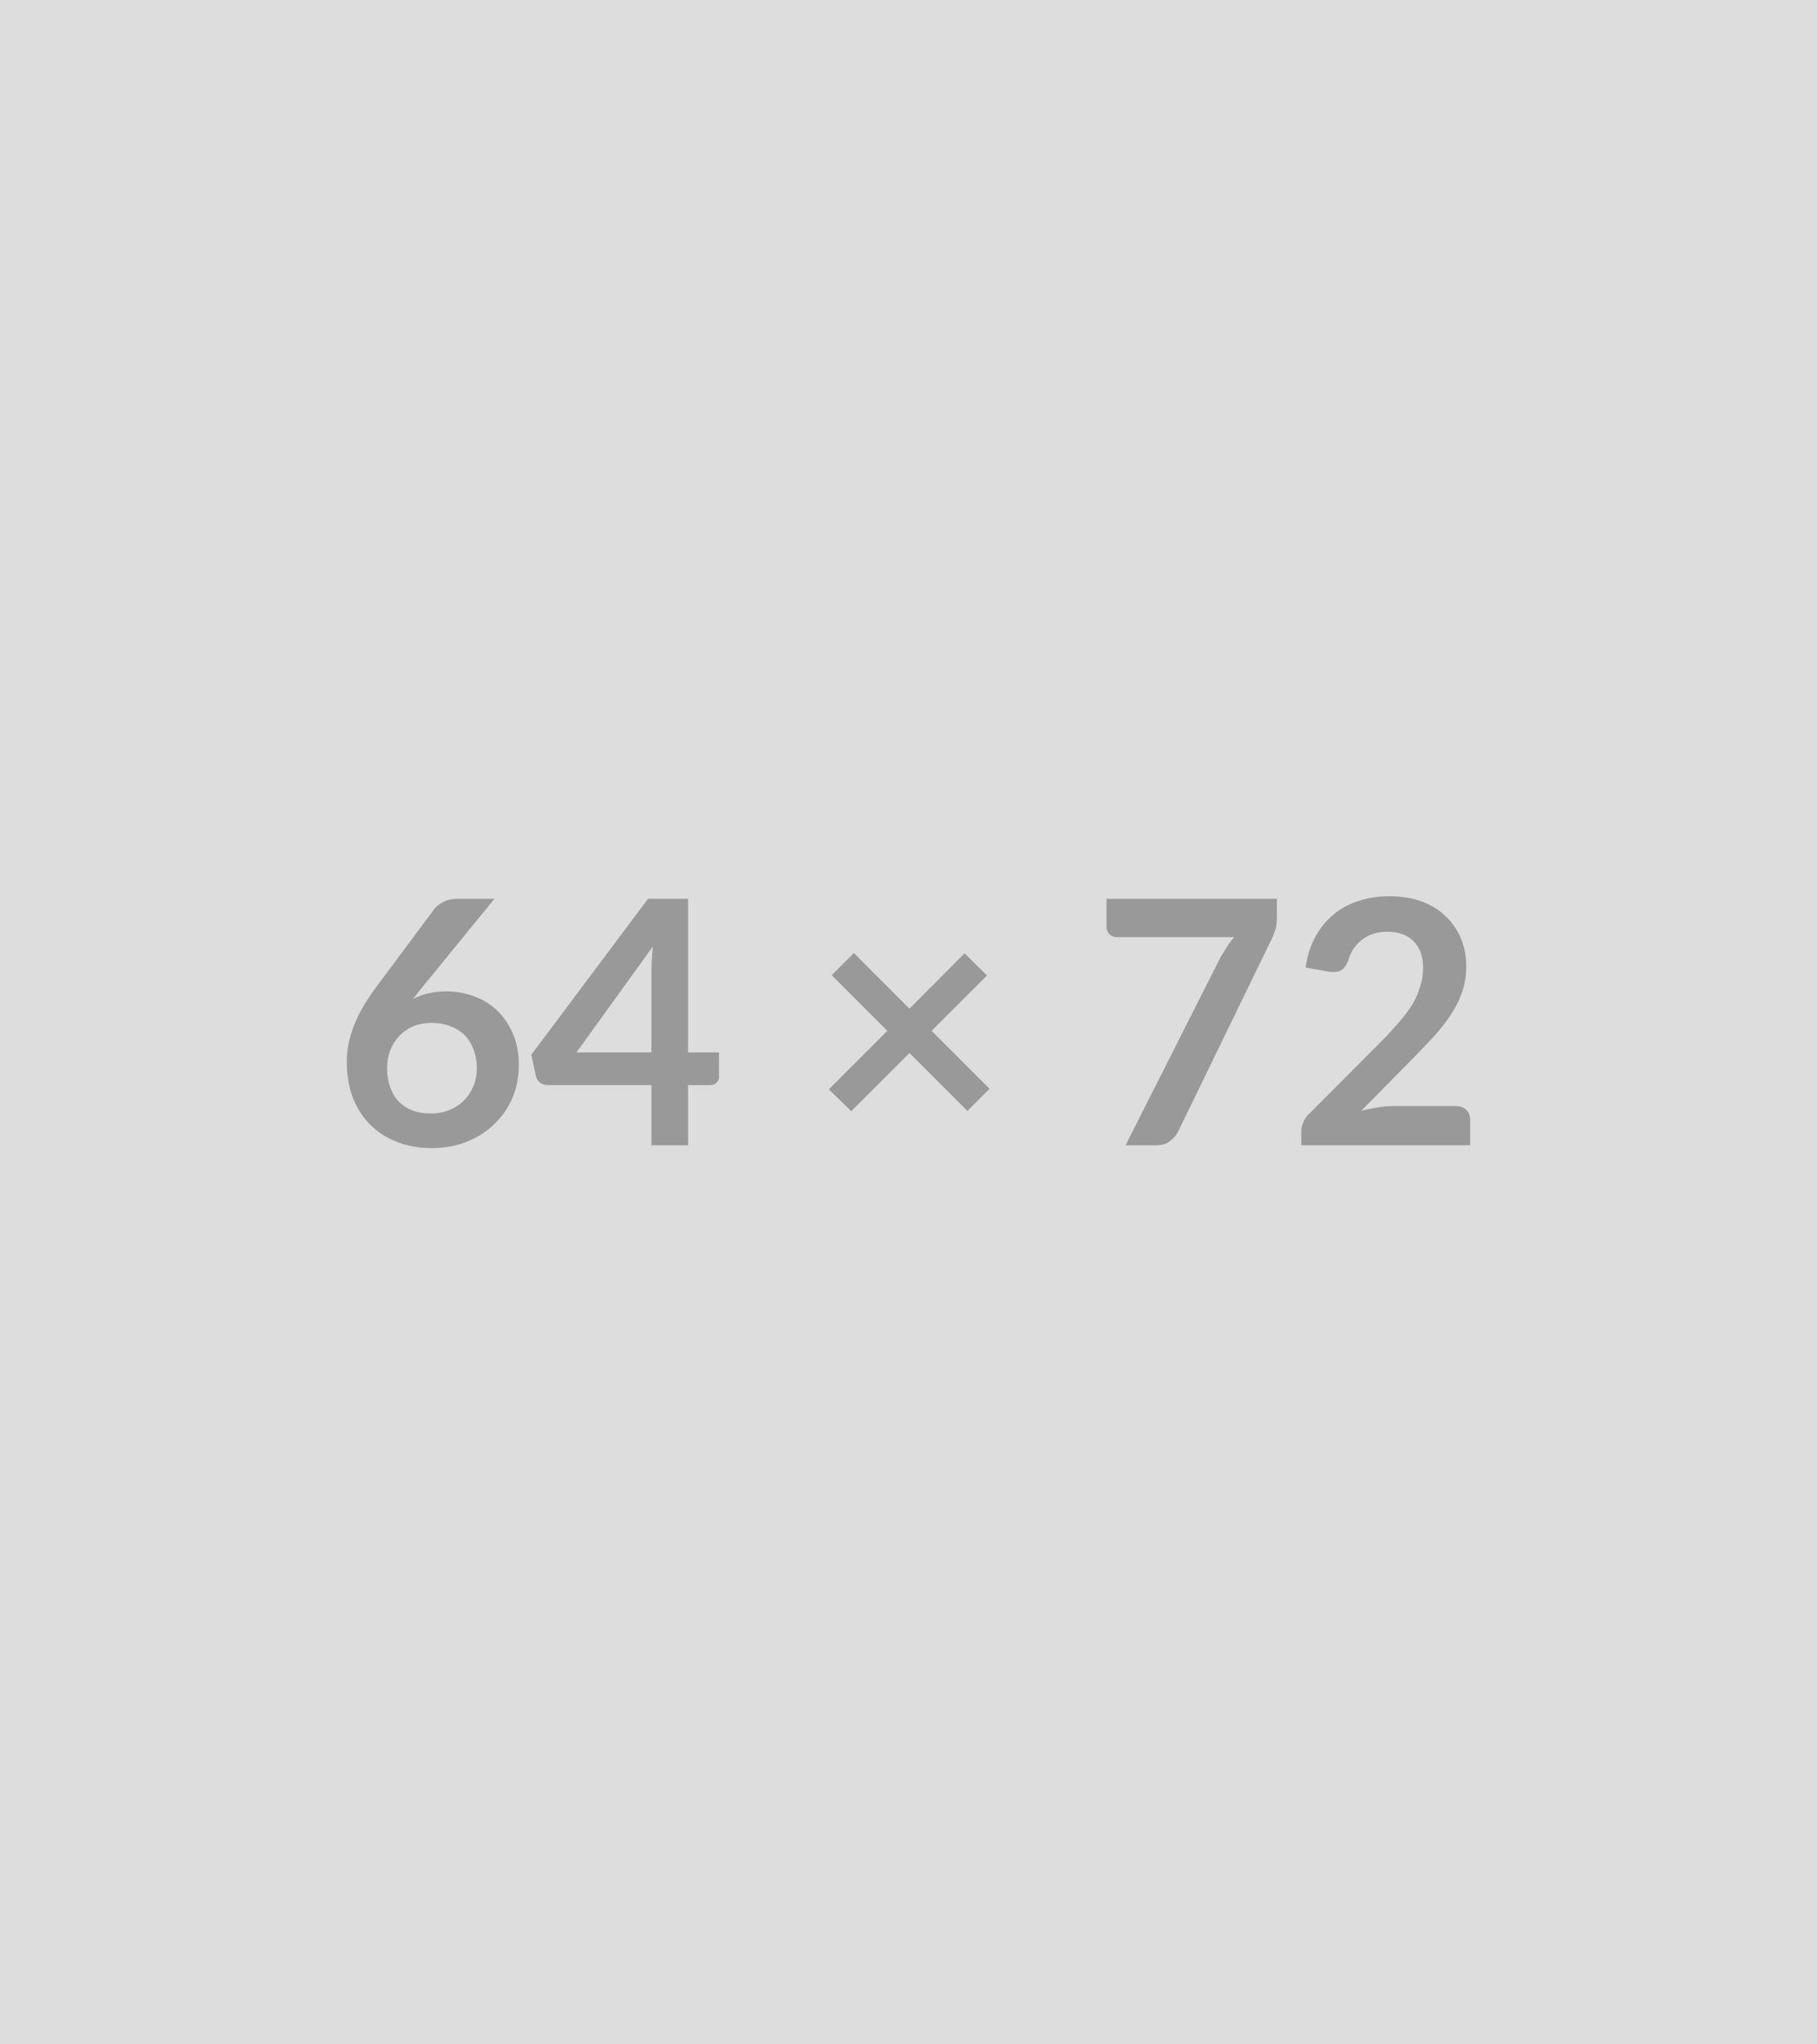 <svg xmlns="http://www.w3.org/2000/svg" width="64" height="72" viewBox="0 0 64 72"><rect width="100%" height="100%" fill="#DDDDDD"/><path fill="#999999" d="m17.415 31.655-2.57 3.15-.3.38q.25-.13.54-.2.29-.07.63-.07.49 0 .95.16.47.17.82.49.36.33.57.82.22.48.22 1.13 0 .61-.22 1.14-.23.53-.63.92-.4.4-.97.63-.56.23-1.25.23t-1.25-.23q-.55-.22-.94-.62-.39-.4-.6-.96-.2-.56-.2-1.24 0-.61.25-1.26.25-.64.77-1.34l2.07-2.78q.11-.14.31-.24.21-.11.48-.11h1.32Zm-2.24 7.56q.36 0 .65-.12.3-.12.51-.33.22-.22.34-.51.12-.29.12-.63 0-.37-.12-.67-.11-.3-.32-.51-.21-.2-.51-.31-.29-.11-.64-.11-.36 0-.65.12-.28.12-.49.34-.2.21-.32.5-.11.29-.11.63 0 .36.1.65.1.3.29.51.2.21.49.33.28.11.66.11Zm5.13-2.15h2.64v-2.84q0-.4.05-.89l-2.69 3.73Zm3.93 0h1.09v.86q0 .12-.08.2-.08.09-.22.09h-.79v2.12h-1.29v-2.12h-3.66q-.15 0-.27-.09-.11-.09-.14-.23l-.16-.75 4.11-5.49h1.41v5.41Zm10.62 1.28-.78.78-2.04-2.04-2.05 2.05-.79-.77 2.06-2.06-1.96-1.96.78-.78 1.96 1.96 1.94-1.95.79.78-1.95 1.95 2.04 2.04Zm4.12-6.69h6v.65q0 .28-.06.46t-.12.3l-3.29 6.77q-.1.21-.29.35-.18.15-.5.15h-1.07l3.35-6.63q.12-.2.23-.37.11-.18.25-.33h-4.15q-.14 0-.24-.1-.11-.11-.11-.24v-1.01Zm10.07 7.3h2.22q.24 0 .38.13.14.14.14.36v.89h-5.95v-.49q0-.15.07-.32.06-.16.2-.29l2.63-2.64q.33-.34.59-.65.26-.3.44-.6.17-.3.26-.61.1-.31.1-.65 0-.31-.09-.55-.09-.24-.26-.4-.16-.16-.39-.24-.24-.08-.52-.08-.27 0-.49.07-.23.08-.4.21-.18.14-.3.32t-.18.39q-.1.28-.26.37-.16.09-.47.04l-.78-.14q.09-.62.35-1.09.26-.47.65-.79.38-.31.88-.47.5-.16 1.08-.16.6 0 1.1.17.5.18.85.51.35.32.55.78.2.45.2 1.01 0 .48-.14.89-.14.41-.38.78-.24.37-.55.72-.32.35-.67.71l-1.96 1.99q.29-.08.57-.12.27-.05.53-.05Z"/></svg>